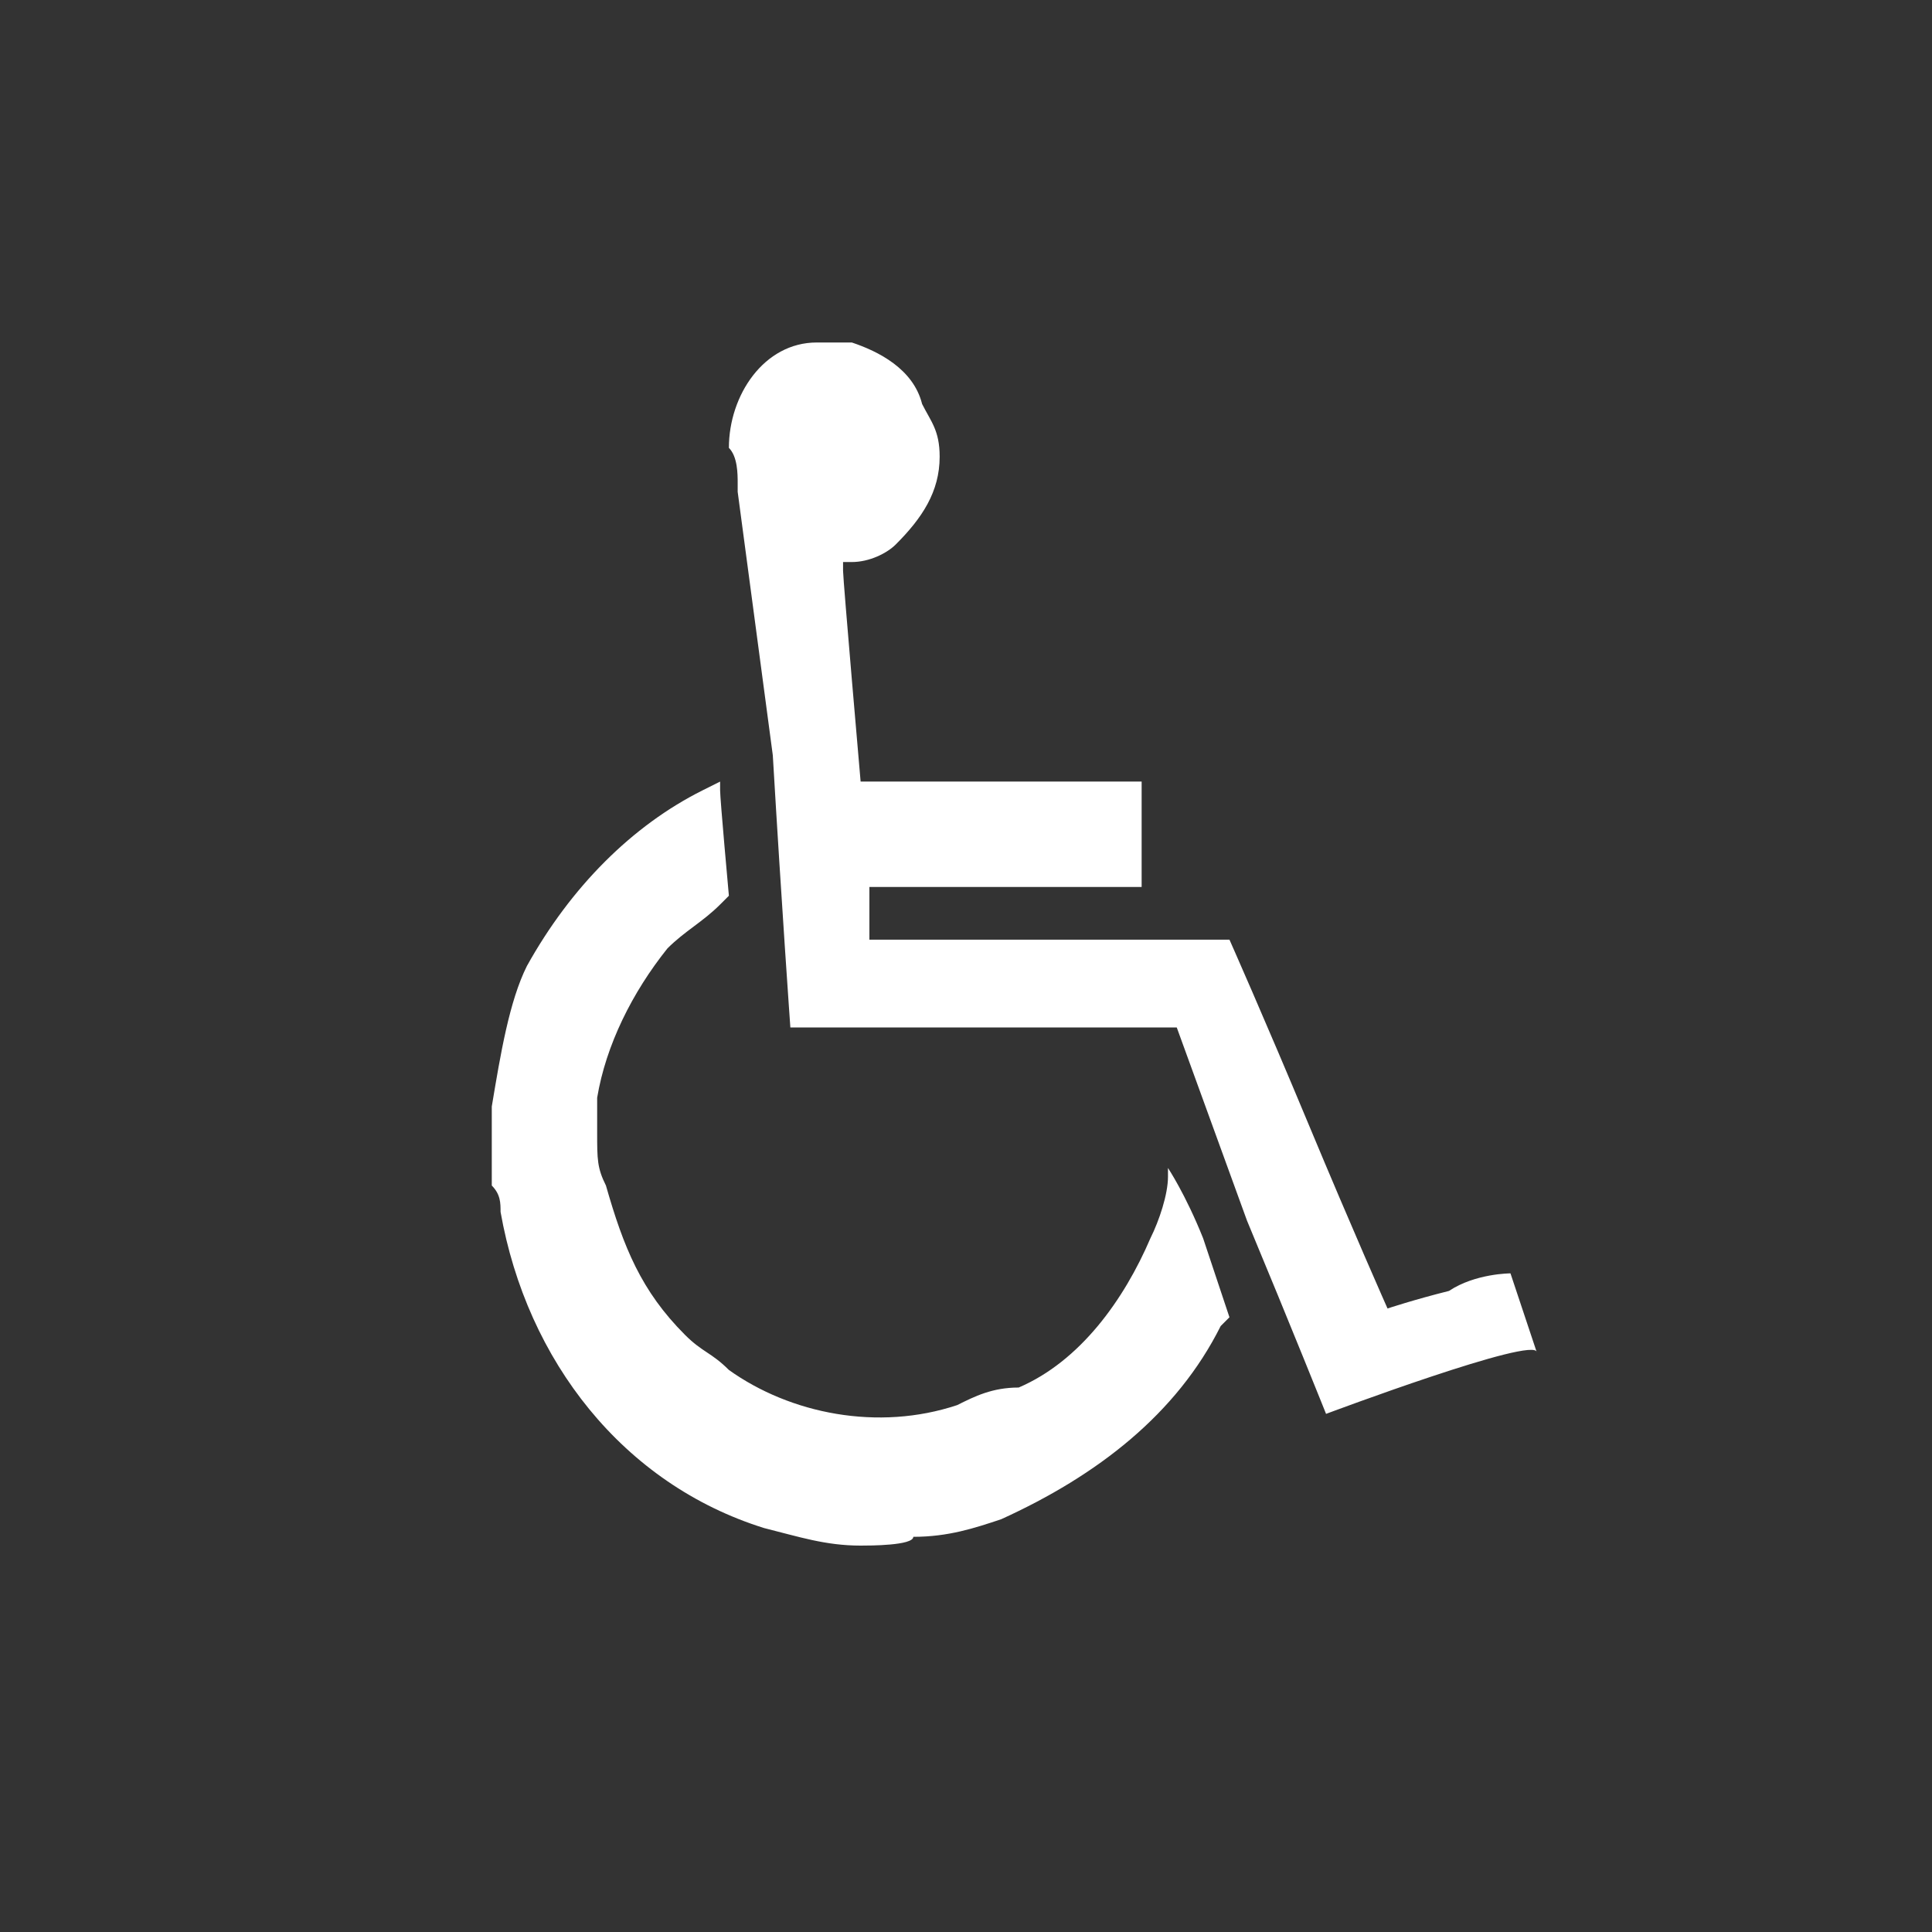 <?xml version="1.0" encoding="utf-8"?>
<!-- Generator: Adobe Illustrator 23.0.4, SVG Export Plug-In . SVG Version: 6.00 Build 0)  -->
<svg version="1.1" id="Layer_1" xmlns="http://www.w3.org/2000/svg" xmlns:xlink="http://www.w3.org/1999/xlink" x="0px" y="0px"
	 viewBox="0 0 22 22" enable-background="new 0 0 22 22" xml:space="preserve">
<rect x="0" y="0" width="22" height="22" fill="#333333" stroke="none"/>
<path id="path1938_17_" fill="#FFFFFF" d="M9.8,17.6c-0.4,0-0.7-0.1-1.1-0.2c-1.6-0.5-2.7-1.9-3-3.6c0-0.1,0-0.2-0.1-0.3
	c0-0.2,0-0.7,0-0.9C5.7,12,5.8,11.4,6,11c0.5-0.9,1.2-1.6,2-2l0.2-0.1V9c0,0.1,0.1,1.2,0.1,1.2s0,0-0.1,0.1
	c-0.2,0.2-0.4,0.3-0.6,0.5c-0.4,0.5-0.7,1.1-0.8,1.7c0,0.2,0,0.2,0,0.4c0,0.3,0,0.4,0.1,0.6c0.2,0.7,0.4,1.2,0.9,1.7
	c0.2,0.2,0.3,0.2,0.5,0.4C9,16.1,10,16.3,10.9,16c0.2-0.1,0.4-0.2,0.7-0.2c0.7-0.3,1.2-1,1.5-1.7c0.1-0.2,0.2-0.5,0.2-0.7
	c0-0.1,0-0.1,0-0.1s0.2,0.3,0.4,0.8L14,15l-0.1,0.1c-0.5,1-1.4,1.7-2.5,2.2c-0.3,0.1-0.6,0.2-1,0.2C10.4,17.6,9.9,17.6,9.8,17.6z
	 M15.1,16.1c0,0-0.4-1-0.9-2.2l-0.8-2.2h-2.2c-1.2,0-2.2,0-2.2,0s-0.1-1.4-0.2-3.1l-0.4-3V5.5c0-0.1,0-0.3-0.1-0.4
	c0-0.6,0.4-1.2,1-1.2c0.2,0,0.3,0,0.4,0C10,4,10.4,4.2,10.5,4.6c0.1,0.2,0.2,0.3,0.2,0.6c0,0.4-0.2,0.7-0.5,1
	c-0.1,0.1-0.3,0.2-0.5,0.2H9.6v0.1c0,0.1,0.2,2.4,0.2,2.4l0,0h1.6H13v0.6v0.6h-1.5H9.9V10c0,0,0,0.2,0,0.4v0.3h0.4
	c0.9,0,3.6,0,3.7,0c0,0,0.4,0.9,0.9,2.1s0.9,2.1,0.9,2.1s0.3-0.1,0.7-0.2c0.3-0.2,0.7-0.2,0.7-0.2l0.3,0.9
	C17.5,15.2,15.1,16.1,15.1,16.1L15.1,16.1z"/>
</svg>
